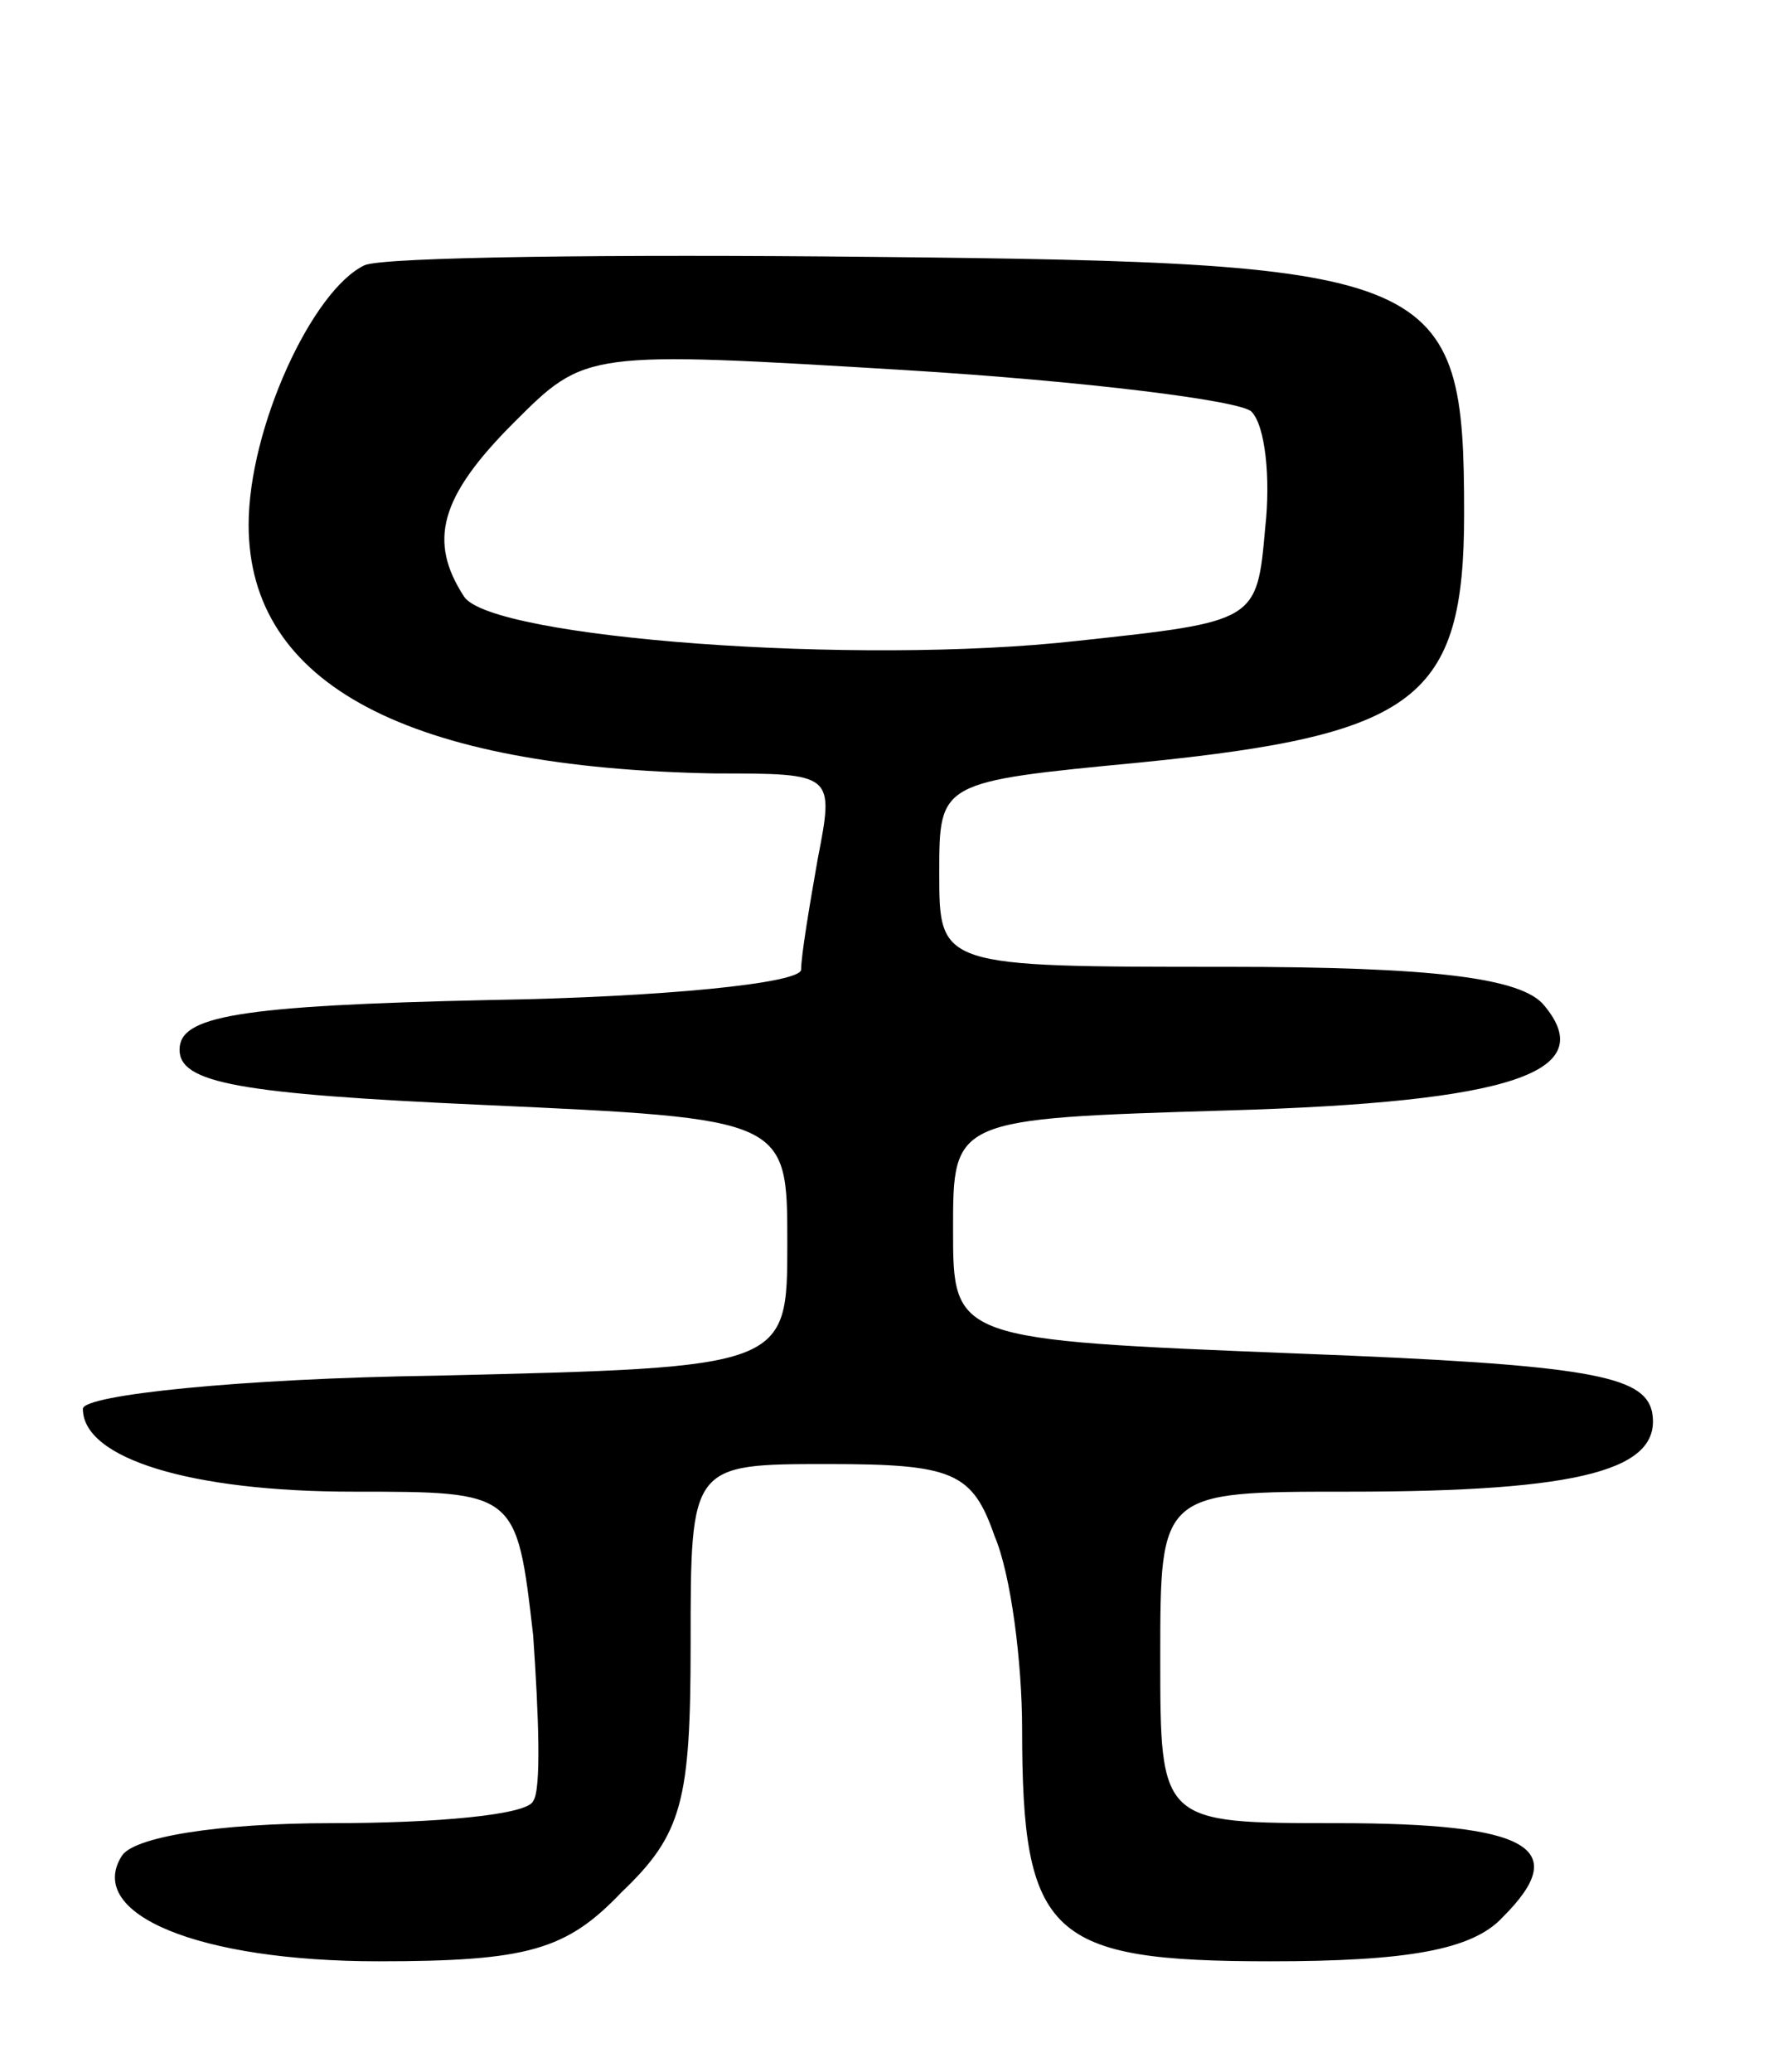 <svg version="1.0" xmlns="http://www.w3.org/2000/svg"
 width="64pt" height="75pt" viewBox="0 0 64 75"
 preserveAspectRatio="xMidYMid meet">
<g transform="translate(0,75) scale(0.1,-0.1)"
fill="#000000" stroke="none">
<path d="M132 654 c-19 -9 -42 -59 -42 -94 0 -58 58 -88 169 -90 43 0 43 0 37
-31 -3 -17 -6 -35 -6 -40 0 -5 -51 -10 -112 -11 -93 -2 -113 -6 -113 -18 0
-12 21 -16 110 -20 110 -5 110 -5 110 -50 0 -45 0 -45 -127 -48 -71 -1 -128
-7 -128 -12 0 -18 39 -30 98 -30 59 0 59 0 65 -52 2 -29 3 -56 0 -60 -2 -5
-35 -8 -73 -8 -41 0 -72 -5 -76 -12 -13 -21 28 -38 93 -38 54 0 68 4 88 25 22
21 25 33 25 90 0 65 0 65 50 65 45 0 52 -3 60 -26 6 -14 10 -46 10 -70 0 -75
10 -84 90 -84 49 0 73 4 84 16 25 25 10 34 -60 34 -64 0 -64 0 -64 60 0 60 0
60 68 60 85 0 114 8 110 29 -3 13 -23 17 -128 21 -125 5 -125 5 -125 45 0 40
0 40 99 43 104 3 135 14 115 38 -8 10 -40 14 -115 14 -104 0 -104 0 -104 34 0
33 0 33 73 40 100 10 117 23 117 90 0 87 -8 91 -214 93 -94 1 -177 0 -184 -3z
m321 -53 c5 -5 7 -24 5 -42 -3 -34 -3 -34 -68 -41 -80 -9 -212 1 -222 16 -13
20 -9 36 18 63 26 26 26 26 142 19 65 -4 121 -11 125 -15z"/>
</g>
</svg>
